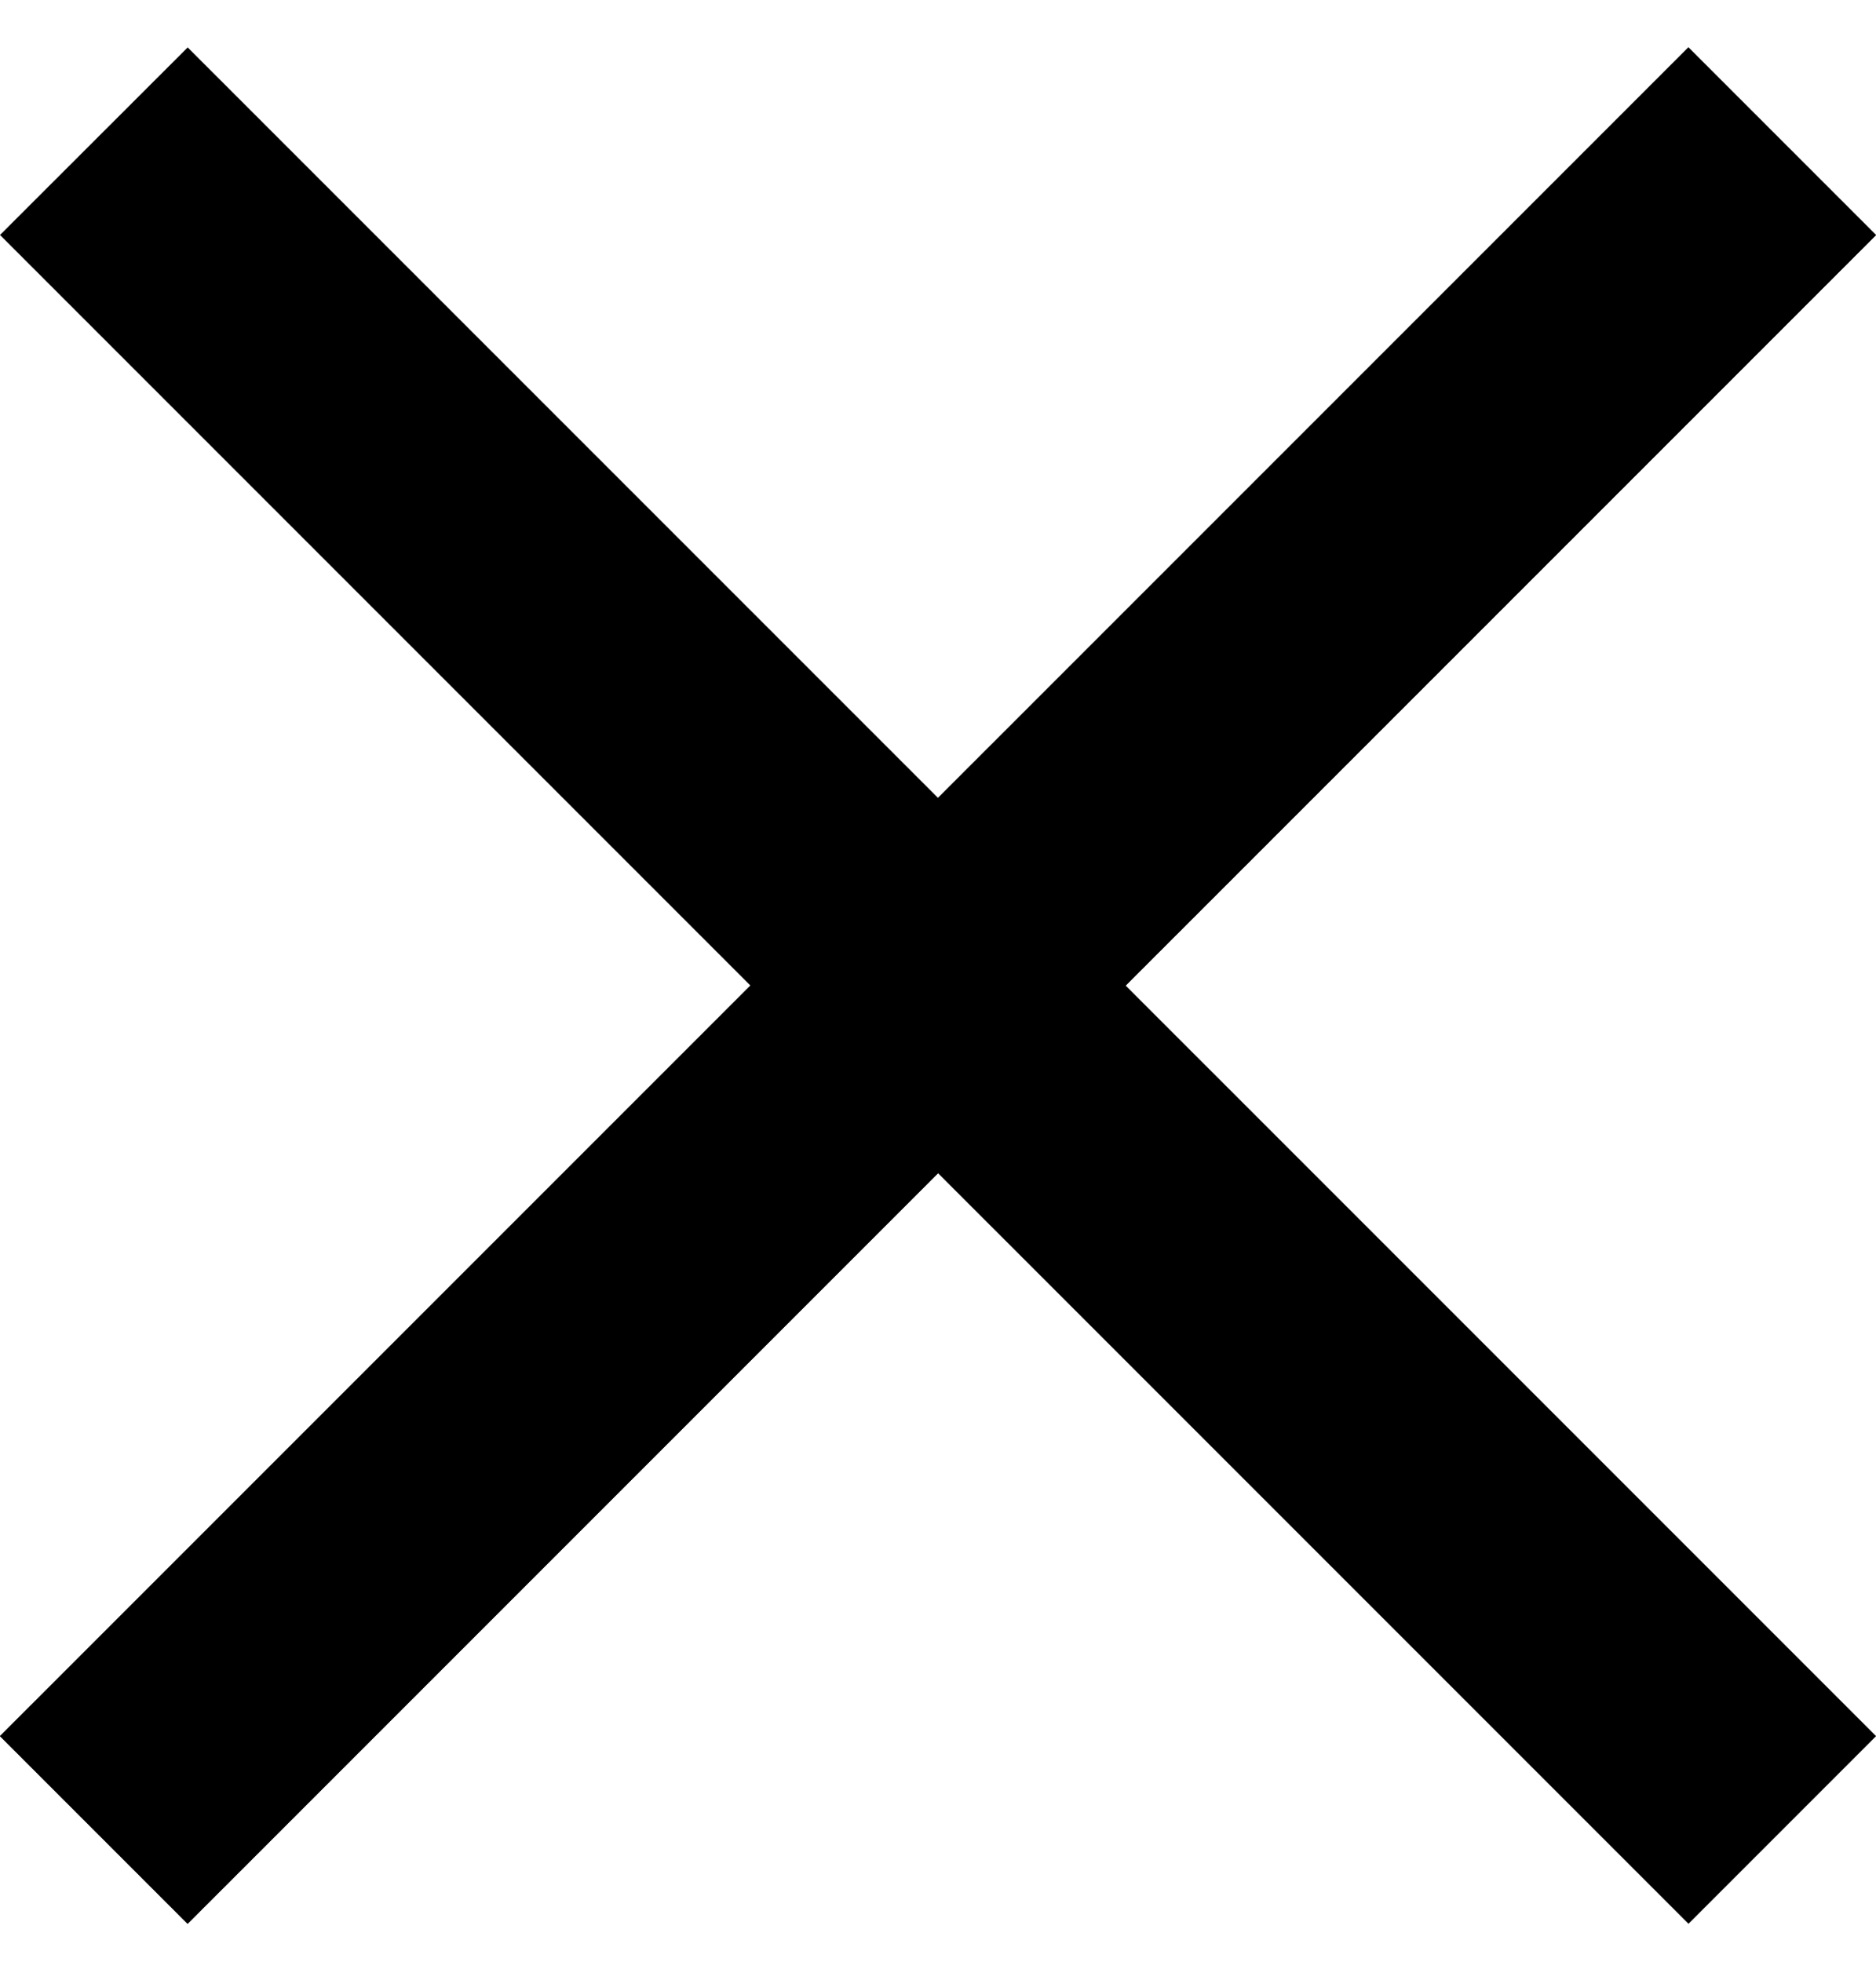 <svg xmlns="http://www.w3.org/2000/svg" width="22" height="23">
  <path fill="currentColor" d="M0 20.355 19.8.556l2.2 2.2L2.2 22.555z" />
  <path fill="currentColor" d="M0 20.355 19.8.556l2.2 2.2L2.2 22.555z" />
  <path fill="currentColor" d="m2.201.556 19.8 19.799-2.2 2.2L0 2.755z" />
</svg>